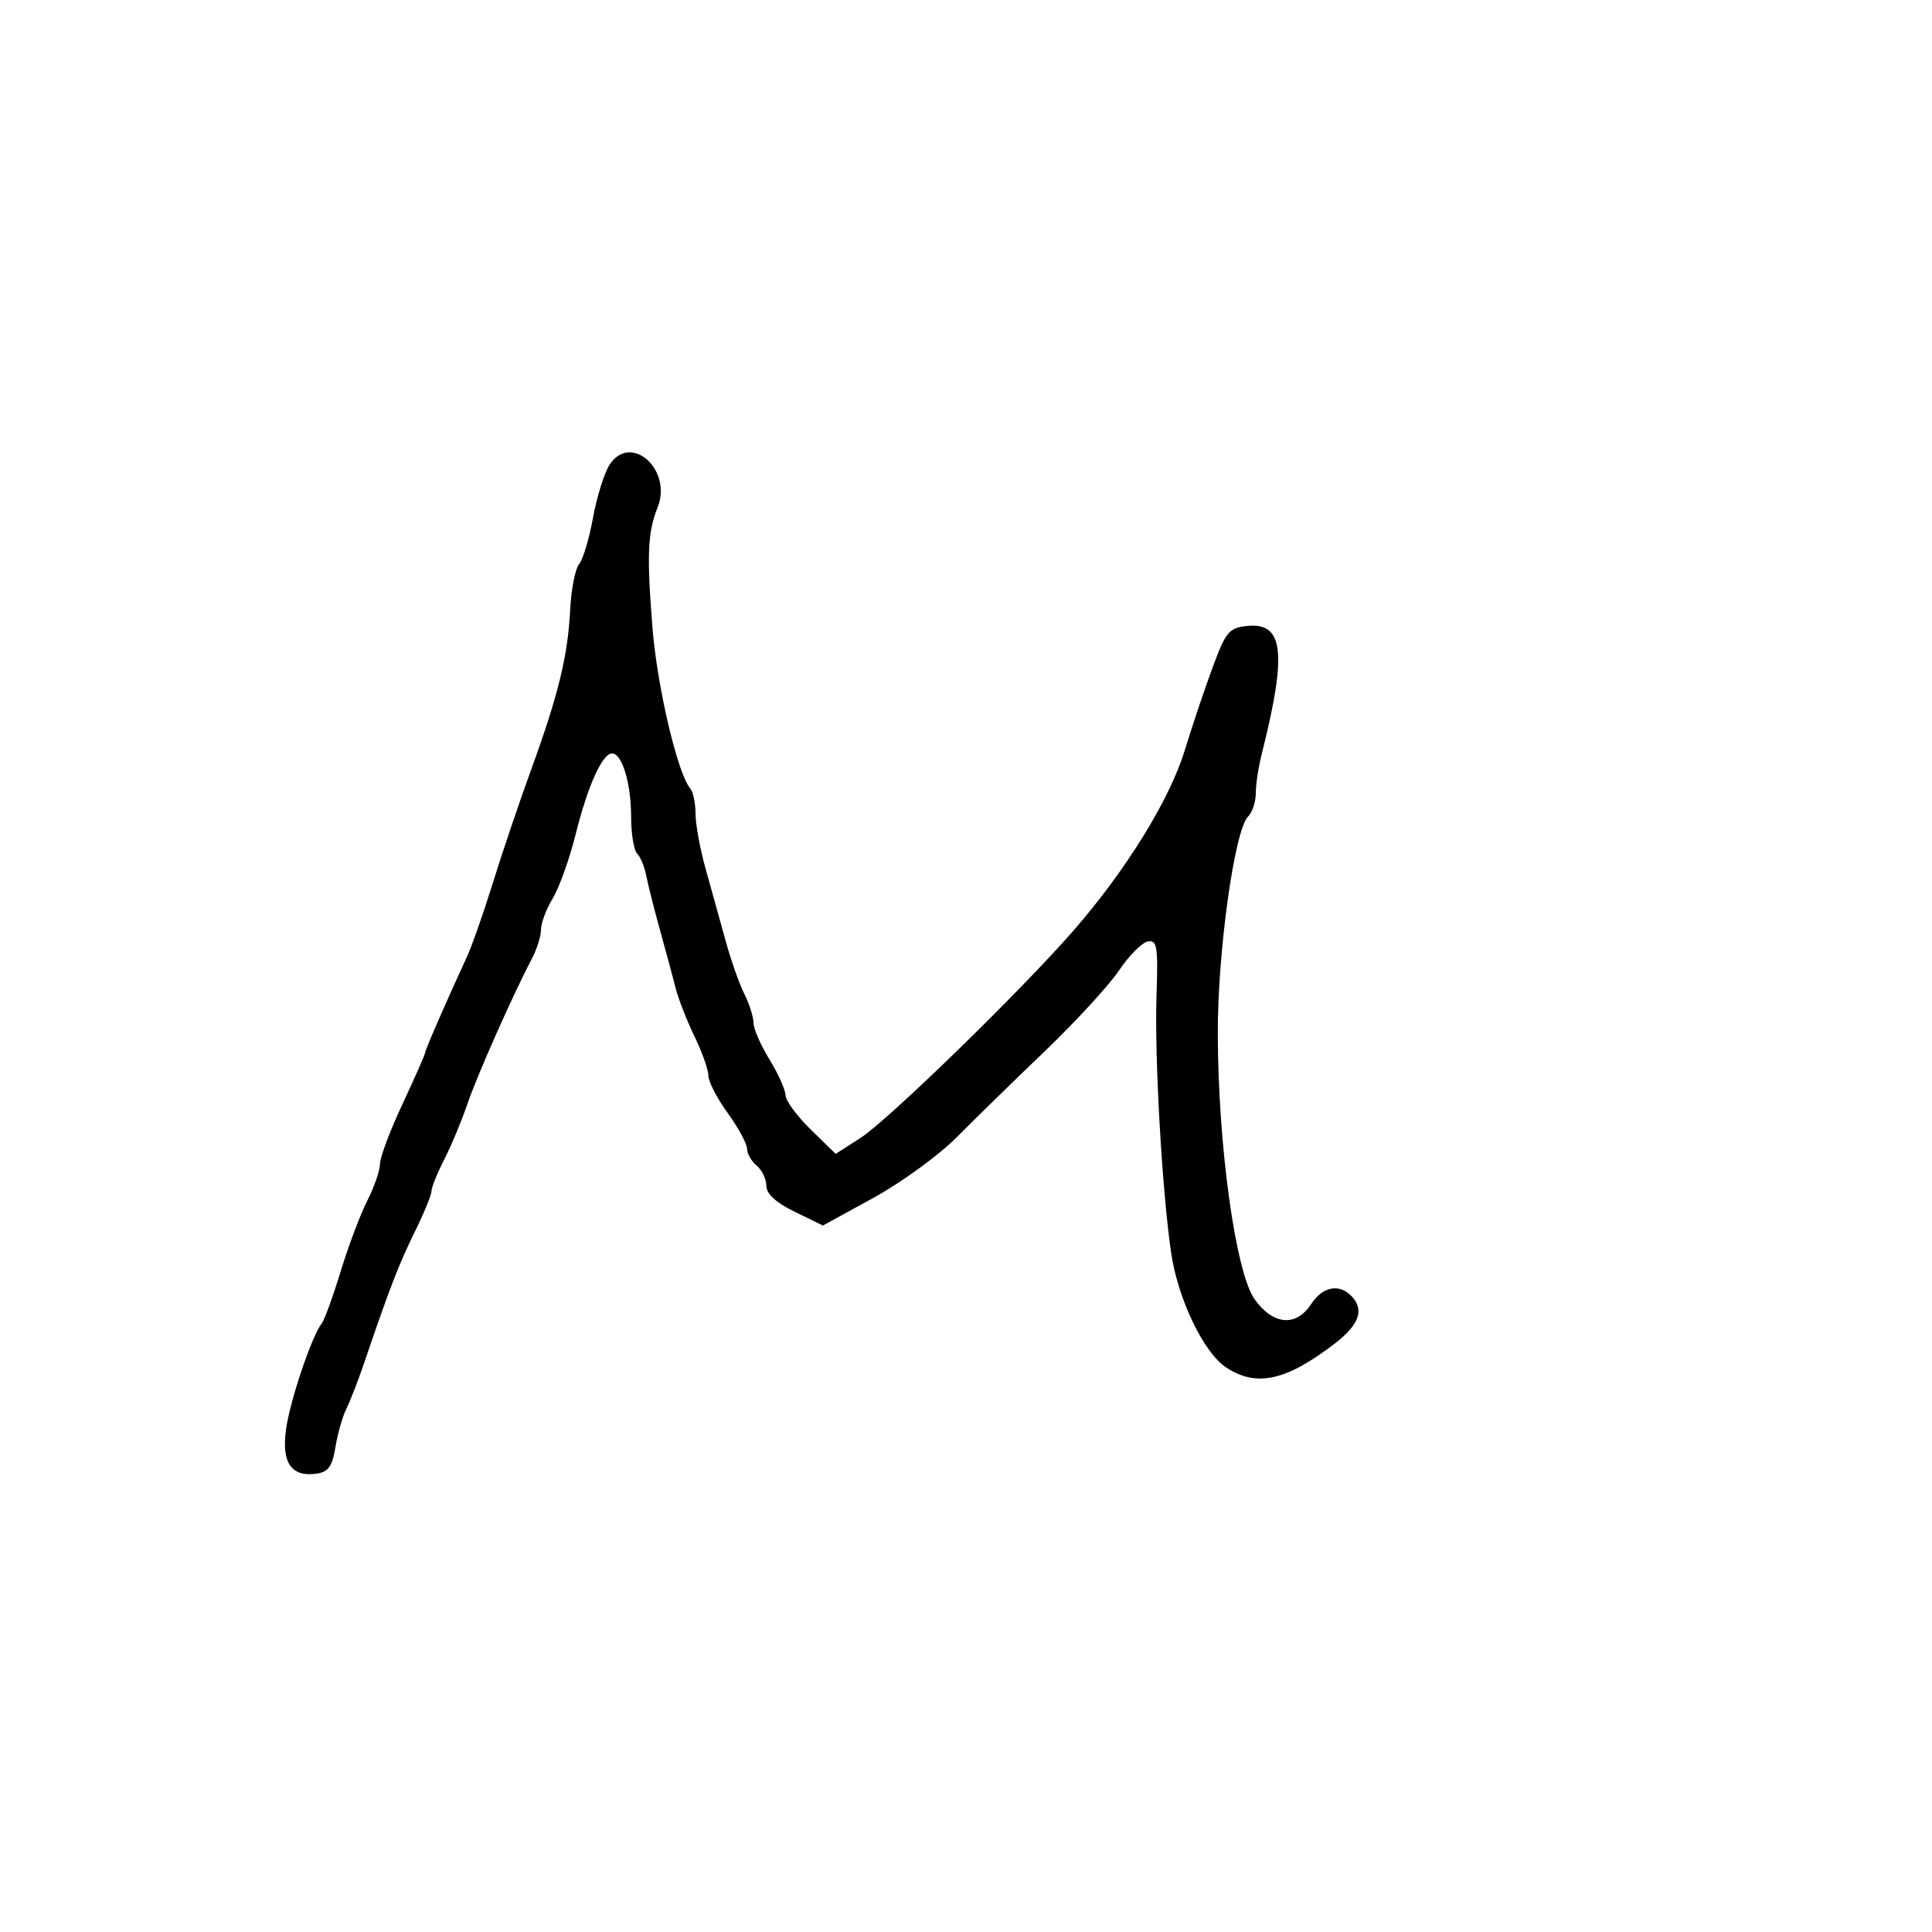 <svg xmlns="http://www.w3.org/2000/svg" width="300" height="300" viewBox="0 0 300 300" version="1.1">
  <defs/>
  <path d="M94.64,72.189 C97.917,67.094 104.479,72.929 102.102,78.825 C100.563,82.644 100.414,86.171 101.318,97.5 C102.049,106.666 105.221,120.149 107.188,122.45 C107.635,122.972 108,124.733 108,126.362 C108,127.991 108.707,131.839 109.571,134.912 C110.435,137.985 111.82,142.975 112.649,146 C113.477,149.025 114.795,152.774 115.578,154.331 C116.36,155.888 117.002,157.913 117.005,158.831 C117.008,159.749 118.119,162.3 119.474,164.5 C120.829,166.7 121.952,169.196 121.969,170.047 C121.986,170.898 123.747,173.3 125.882,175.384 L129.763,179.175 L133.632,176.687 C137.926,173.926 158.605,153.79 166.706,144.482 C174.893,135.076 181.629,124.159 183.971,116.5 C185.149,112.65 187.116,106.8 188.342,103.5 C190.36,98.068 190.869,97.471 193.719,97.192 C199.345,96.64 199.871,101.421 195.912,117.116 C195.41,119.105 195,121.827 195,123.166 C195,124.505 194.456,126.144 193.791,126.809 C191.7,128.9 189.07,147.784 189.098,160.5 C189.136,177.917 191.867,197.612 194.818,201.75 C197.685,205.769 201.25,206.074 203.592,202.5 C205.358,199.805 207.877,199.277 209.8,201.2 C211.911,203.311 211.099,205.687 207.259,208.631 C199.703,214.427 195.121,215.436 190.403,212.344 C186.904,210.052 182.897,201.697 181.85,194.513 C180.437,184.815 179.263,164.206 179.581,154.689 C179.841,146.936 179.677,145.916 178.221,146.196 C177.311,146.371 175.303,148.395 173.759,150.694 C172.216,152.993 167.05,158.615 162.281,163.187 C157.512,167.759 151.335,173.791 148.555,176.592 C145.775,179.393 139.965,183.622 135.645,185.99 L127.79,190.296 L123.395,188.161 C120.504,186.757 119,185.379 119,184.135 C119,183.096 118.325,181.685 117.5,181 C116.675,180.315 116,179.131 116,178.369 C116,177.606 114.65,175.119 113,172.841 C111.35,170.564 110,167.952 110,167.038 C110,166.124 109.031,163.379 107.846,160.938 C106.662,158.497 105.351,155.15 104.933,153.5 C104.515,151.85 103.422,147.8 102.504,144.5 C101.586,141.2 100.62,137.375 100.358,136 C100.095,134.625 99.457,133.073 98.94,132.55 C98.423,132.028 98,129.469 98,126.865 C98,121.658 96.607,117 95.05,117 C93.522,117 91.276,121.987 89.369,129.611 C88.422,133.4 86.828,137.85 85.827,139.5 C84.826,141.15 84.006,143.331 84.004,144.346 C84.002,145.361 83.371,147.386 82.601,148.846 C79.656,154.434 74.08,166.998 72.569,171.45 C71.7,174.007 70.092,177.859 68.995,180.01 C67.898,182.161 67,184.39 67,184.965 C67,185.54 65.837,188.37 64.415,191.255 C61.954,196.25 60.417,200.229 56.595,211.5 C55.662,214.25 54.403,217.499 53.797,218.719 C53.191,219.939 52.42,222.639 52.084,224.719 C51.607,227.673 50.972,228.571 49.181,228.827 C45.265,229.385 43.717,227.189 44.4,222.043 C44.986,217.627 48.382,207.519 49.958,205.5 C50.387,204.95 51.718,201.293 52.914,197.373 C54.111,193.453 55.97,188.52 57.045,186.411 C58.12,184.302 59,181.751 59,180.742 C59,179.733 60.575,175.543 62.5,171.432 C64.425,167.32 66,163.753 66,163.505 C66,163.088 69.291,155.531 72.536,148.5 C73.297,146.85 75.108,141.675 76.561,137 C78.014,132.325 80.677,124.45 82.48,119.5 C86.693,107.932 88.168,101.89 88.535,94.704 C88.698,91.516 89.323,88.315 89.924,87.591 C90.525,86.867 91.498,83.625 92.085,80.387 C92.673,77.149 93.822,73.46 94.64,72.189 Z"/>
</svg>

